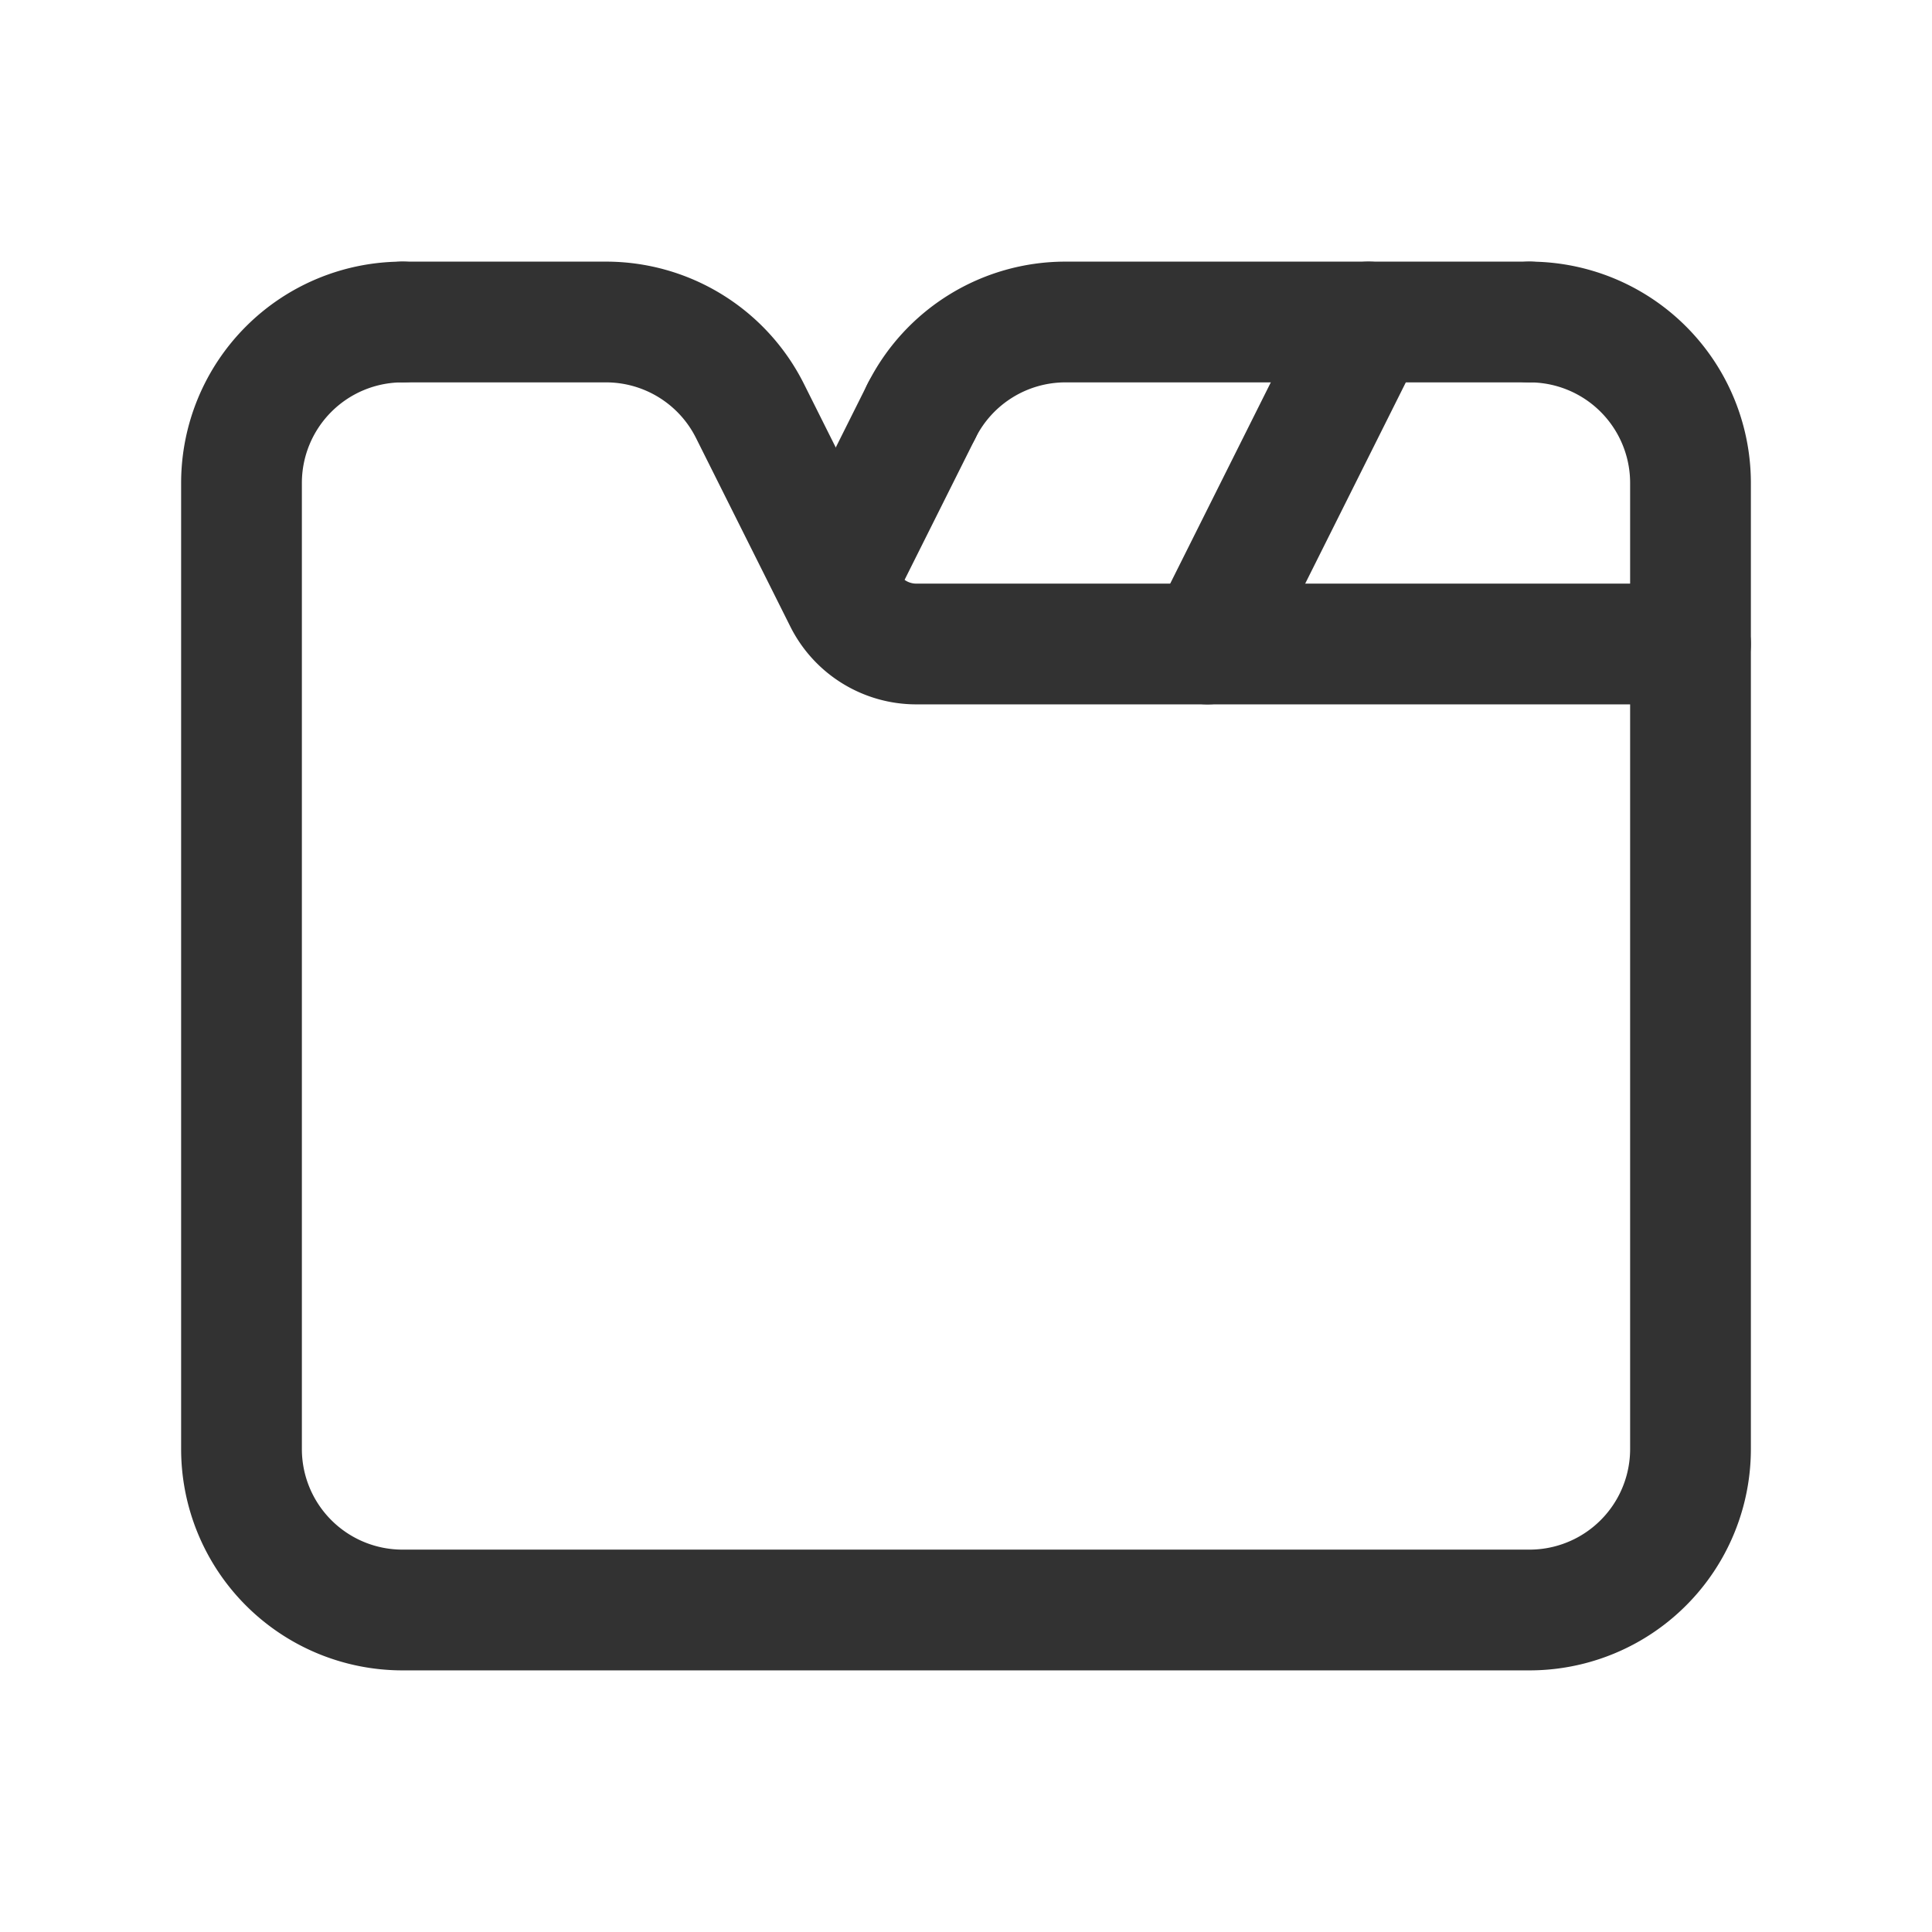 <svg id="Layer_3" data-name="Layer 3" xmlns="http://www.w3.org/2000/svg" viewBox="0 0 24 24"><path d="M0,24V0H24V24Z" fill="none"/><path d="M19,4a2,2,0,0,1,2,2V18a2,2,0,0,1-2,2H5a2,2,0,0,1-2-2V6A2,2,0,0,1,5,4" fill="none" stroke="#323232" stroke-linecap="round" stroke-linejoin="round" stroke-width="1.5"/><line x1="15" y1="8" x2="17" y2="4" fill="none" stroke="#323232" stroke-linecap="round" stroke-linejoin="round" stroke-width="1.5"/><path d="M21,8H11.382a1,1,0,0,1-.894-.553L9.317,5.106A2,2,0,0,0,7.528,4H5" fill="none" stroke="#323232" stroke-linecap="round" stroke-linejoin="round" stroke-width="1.5"/><path d="M19,4H13.236a2,2,0,0,0-1.789,1.106" fill="none" stroke="#323232" stroke-linecap="round" stroke-linejoin="round" stroke-width="1.5"/><line x1="11.447" y1="5.106" x2="10.5" y2="7" fill="none" stroke="#323232" stroke-linecap="round" stroke-linejoin="round" stroke-width="1.5"/></svg>